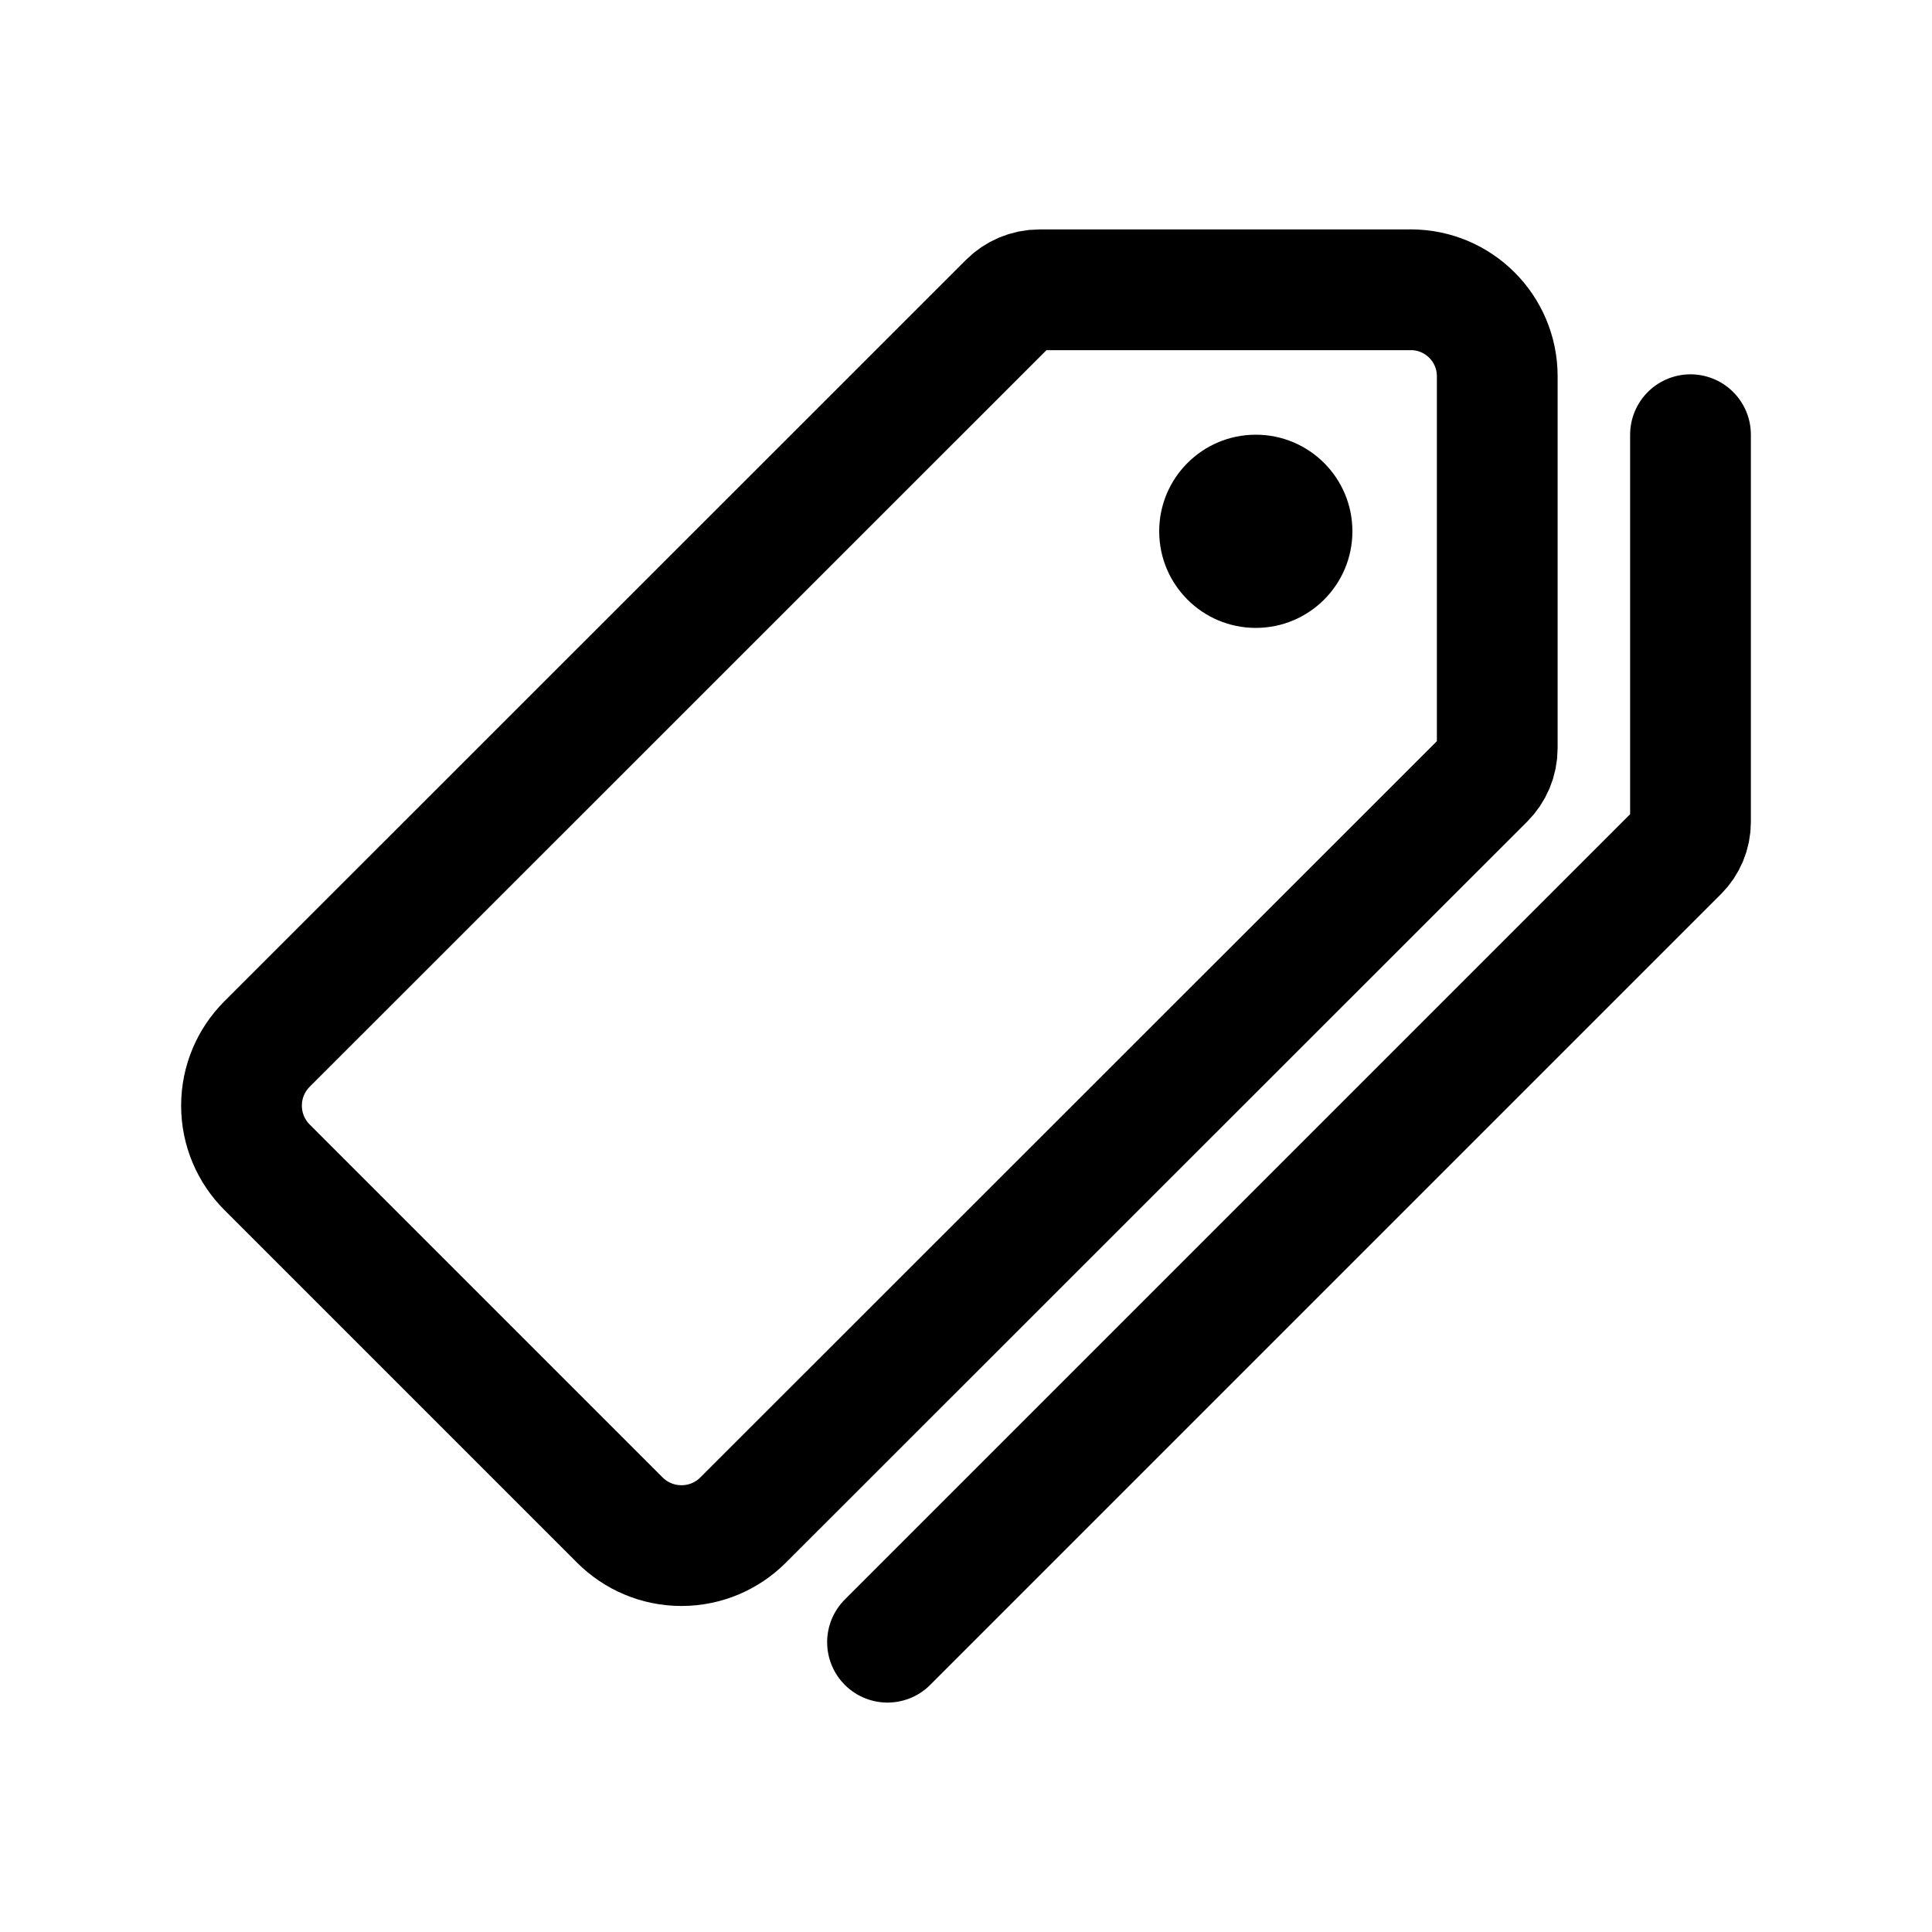 <!-- Generated by IcoMoon.io -->
<svg version="1.1" xmlns="http://www.w3.org/2000/svg" width="40" height="40" viewBox="0 0 40 40">
<title>io-pricetags-outline</title>
<path fill="none" stroke-linejoin="round" stroke-linecap="round" stroke-miterlimit="4" stroke-width="2.5" stroke="#000" d="M29.206 6h-7.683c-0 0-0 0-0.001 0-0.248 0-0.474 0.1-0.637 0.263l-15.36 15.356c-0.324 0.326-0.525 0.776-0.525 1.272s0.201 0.946 0.525 1.272l7.312 7.312c0.326 0.324 0.776 0.525 1.272 0.525s0.946-0.201 1.272-0.525l15.356-15.35c0.162-0.163 0.262-0.388 0.262-0.637 0-0 0-0 0-0.001v0-7.688c0-0.003 0-0.006 0-0.009 0-0.989-0.802-1.791-1.791-1.791-0.001 0-0.002 0-0.003 0h0z"></path>
<path d="M26 13c-1.105 0-2-0.895-2-2s0.895-2 2-2c1.105 0 2 0.895 2 2v0c0 1.105-0.895 2-2 2v0z"></path>
<path fill="none" stroke-linejoin="round" stroke-linecap="round" stroke-miterlimit="4" stroke-width="2.5" stroke="#000" d="M18.375 34l16.375-16.375c0.155-0.156 0.25-0.371 0.25-0.608 0-0.006-0-0.012-0-0.018v0.001-8"></path>
</svg>
